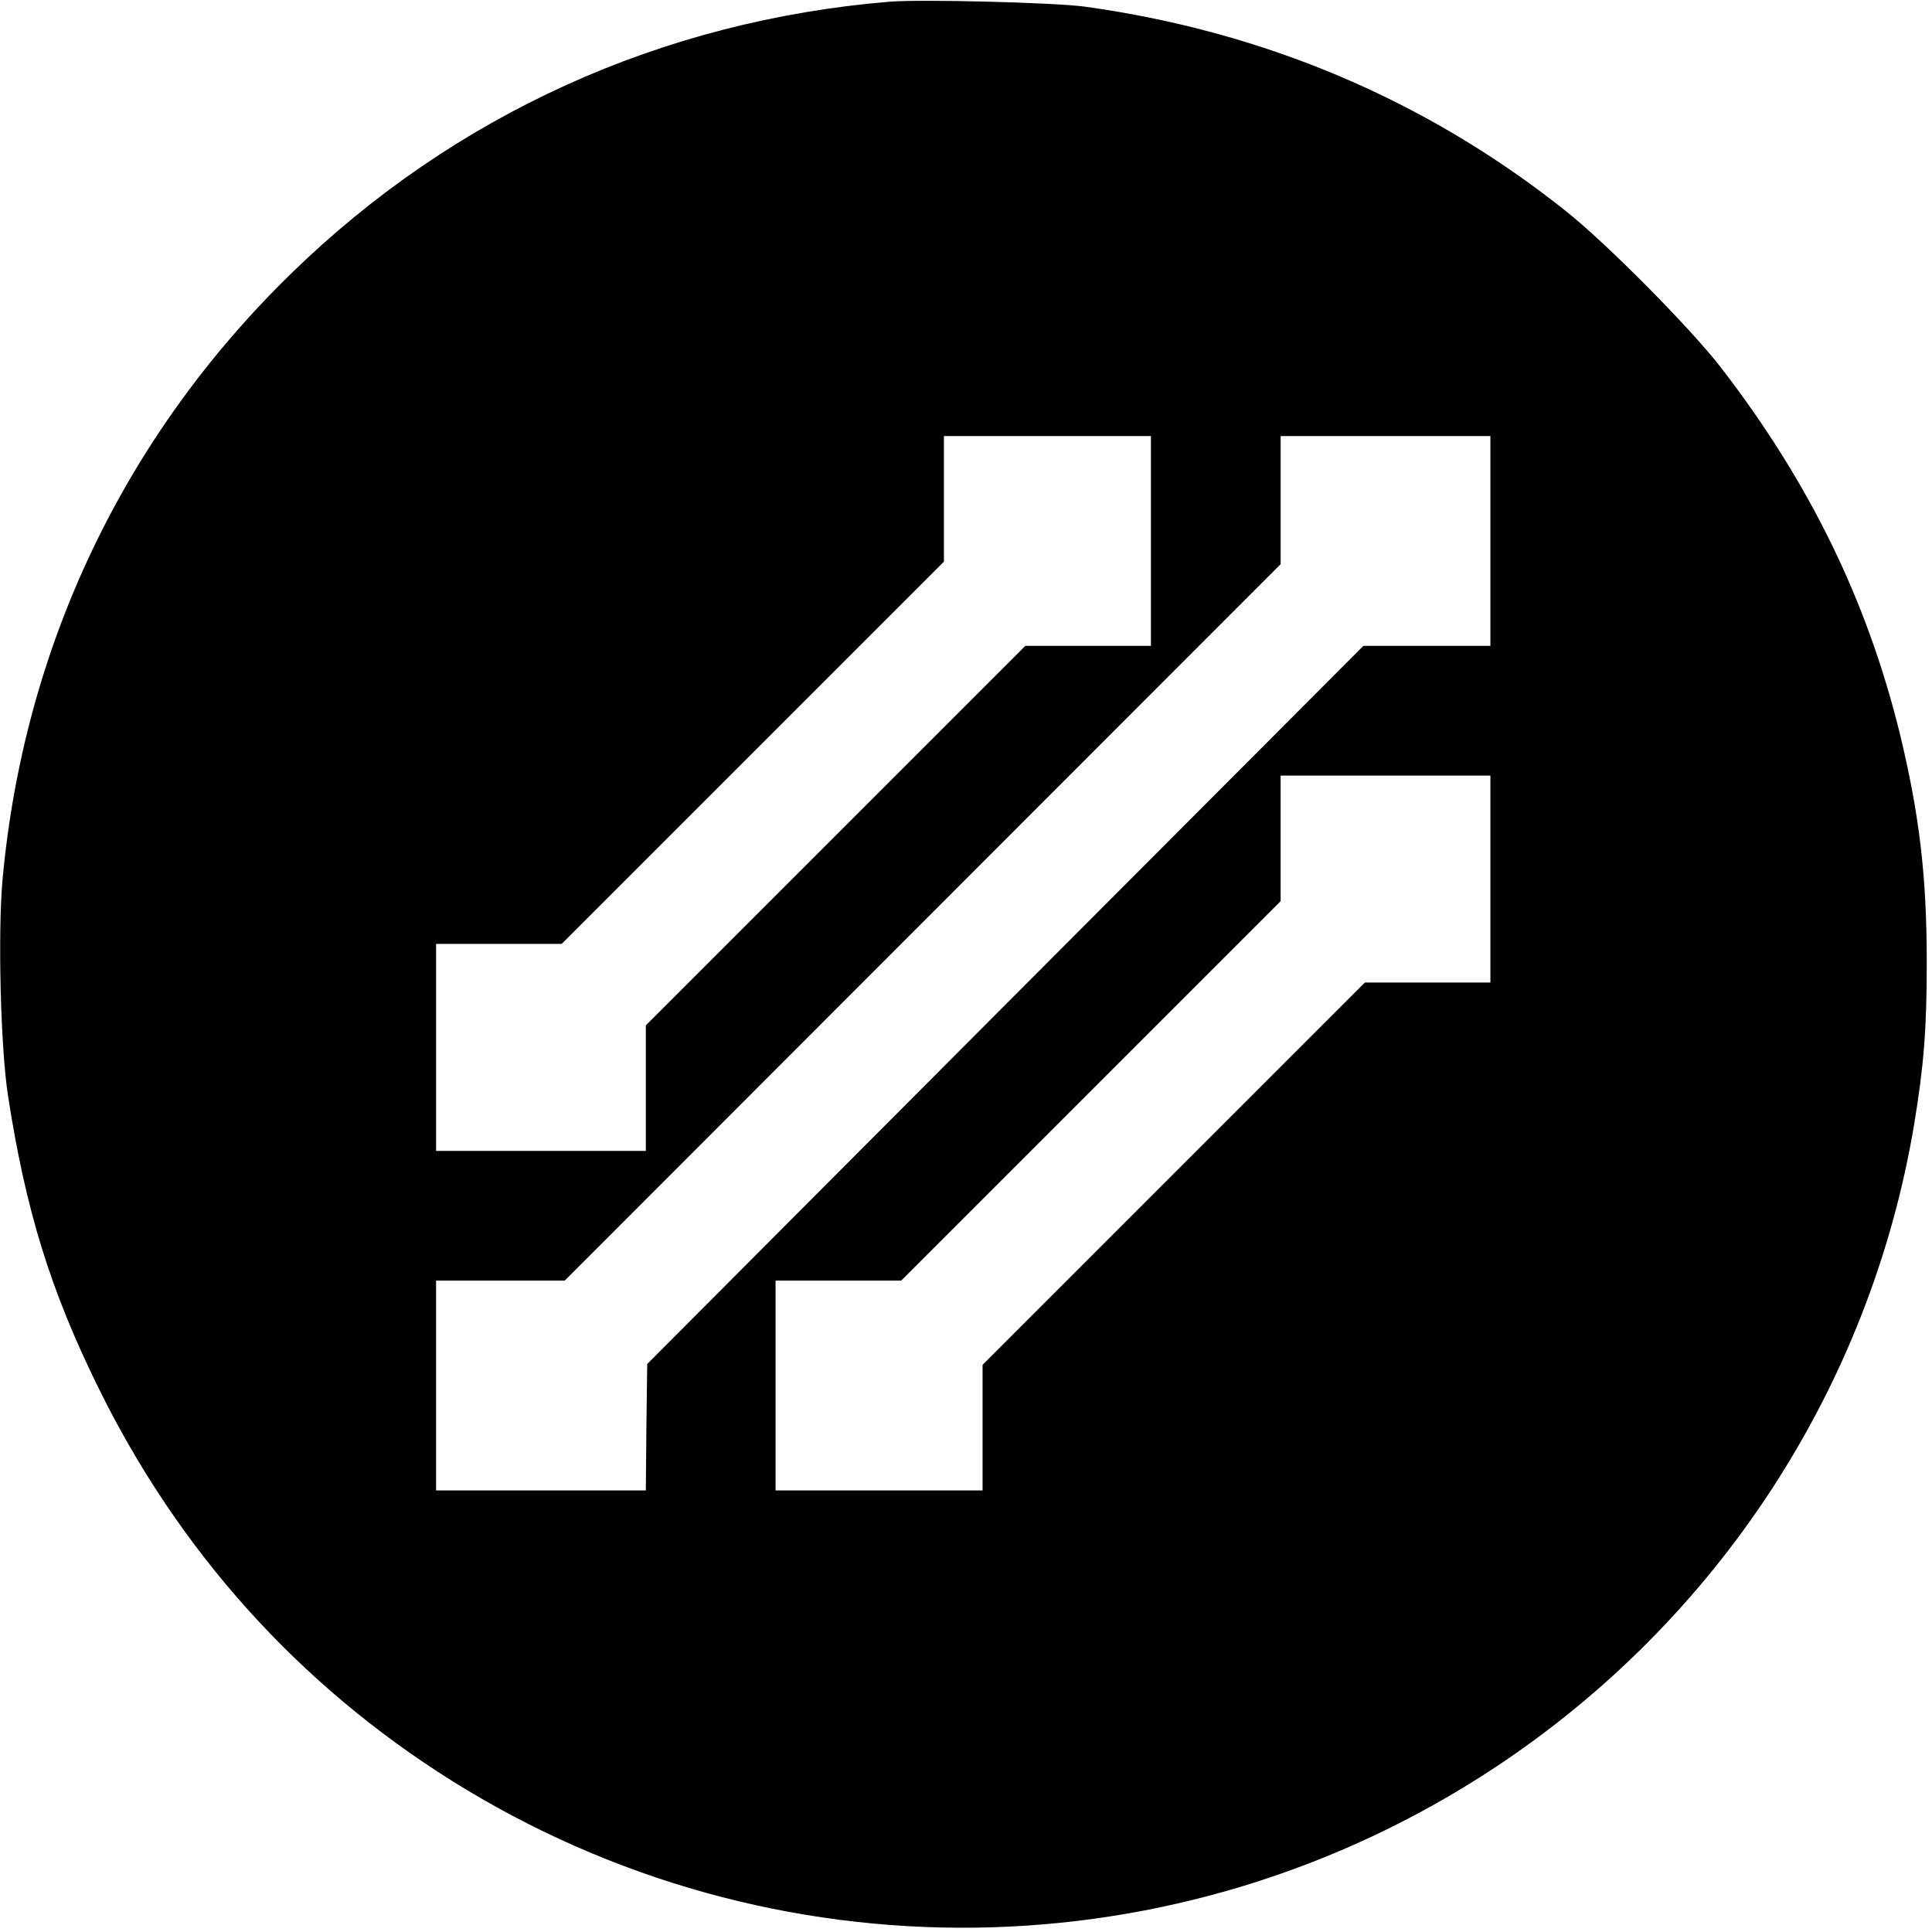 <?xml version="1.0" standalone="no"?>
<!DOCTYPE svg PUBLIC "-//W3C//DTD SVG 20010904//EN"
 "http://www.w3.org/TR/2001/REC-SVG-20010904/DTD/svg10.dtd">
<svg version="1.0" xmlns="http://www.w3.org/2000/svg"
 width="700pt" height="700pt" viewBox="0 0 700 700"
 preserveAspectRatio="xMidYMid meet">
<g transform="translate(0,700) scale(0.1,-0.1)"
fill="#000000" stroke="none">
<path d="M3225 6994 c-826 -68 -1579 -409 -2169 -984 -607 -591 -970 -1354
-1047 -2199 -17 -194 -7 -606 20 -781 64 -414 153 -703 326 -1055 292 -595
726 -1078 1282 -1427 1161 -727 2634 -708 3778 47 810 535 1360 1378 1520
2329 35 212 46 344 46 590 0 313 -27 536 -97 826 -119 485 -328 913 -650 1330
-110 142 -412 447 -559 564 -504 402 -1093 652 -1745 742 -111 15 -590 27
-705 18z m945 -1954 l0 -380 -228 0 -227 0 -688 -688 -687 -687 0 -228 0 -227
-380 0 -380 0 0 375 0 375 227 0 228 0 692 692 693 693 0 227 0 228 375 0 375
0 0 -380z m1230 0 l0 -380 -230 0 -230 0 -1298 -1301 -1297 -1301 -3 -229 -2
-229 -380 0 -380 0 0 380 0 380 233 0 233 0 1297 1298 1297 1298 0 232 0 232
380 0 380 0 0 -380z m0 -1225 l0 -375 -227 0 -228 0 -692 -692 -693 -693 0
-227 0 -228 -375 0 -375 0 0 380 0 380 227 0 228 0 687 687 688 688 0 227 0
228 380 0 380 0 0 -375z"/>
</g>
</svg>
